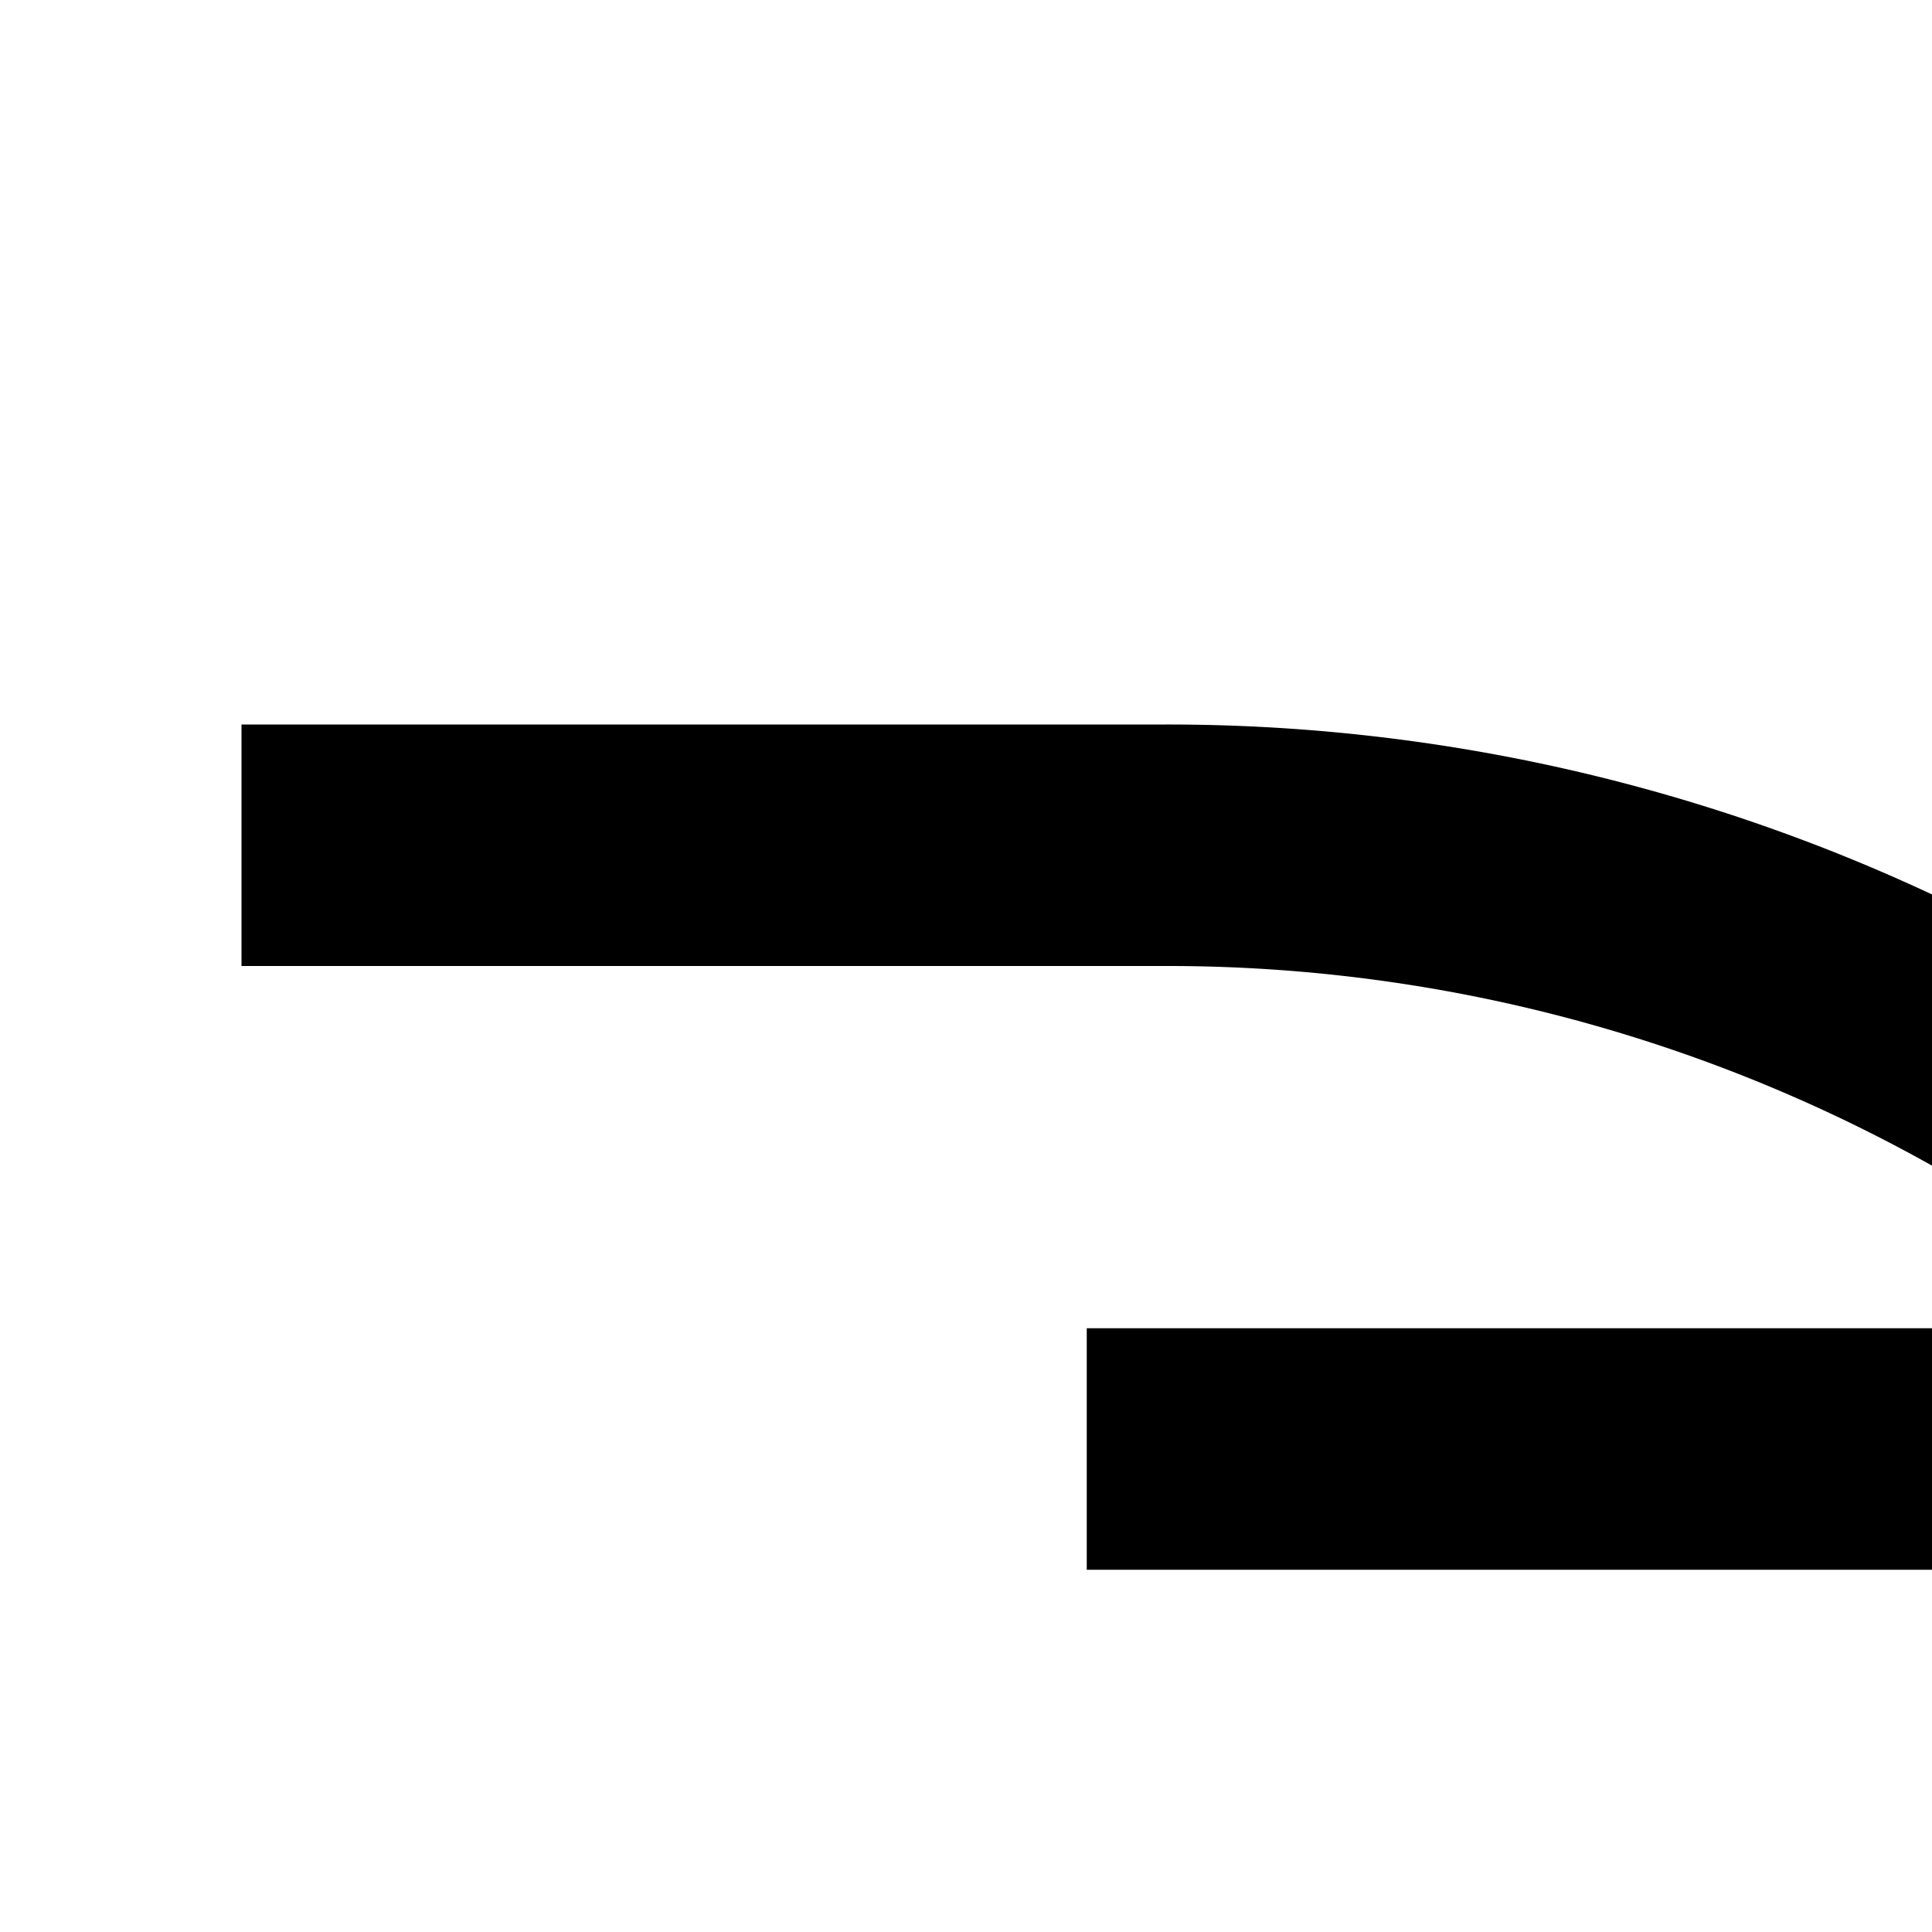 <svg xmlns="http://www.w3.org/2000/svg" viewBox="0 0 16 16"><path d="M30 25L2 25 2 27 4 27 4 29 6 29 6 27 11 27 11 29 13 29 13 27 18 27 18 29 20 29 20 27 25 27 25 29 27 29 27 27 30 27 30 25zM29.714 16.59L18.149 8.64A14.933 14.933 0 009.652 6H2V8H9.652a12.946 12.946 0 017.365 2.287L18.053 11H9v2H20.962l7.619 5.238A.966.966 0 0128.034 20H2v2H28.034a2.966 2.966 0 001.68-5.41z"/></svg>